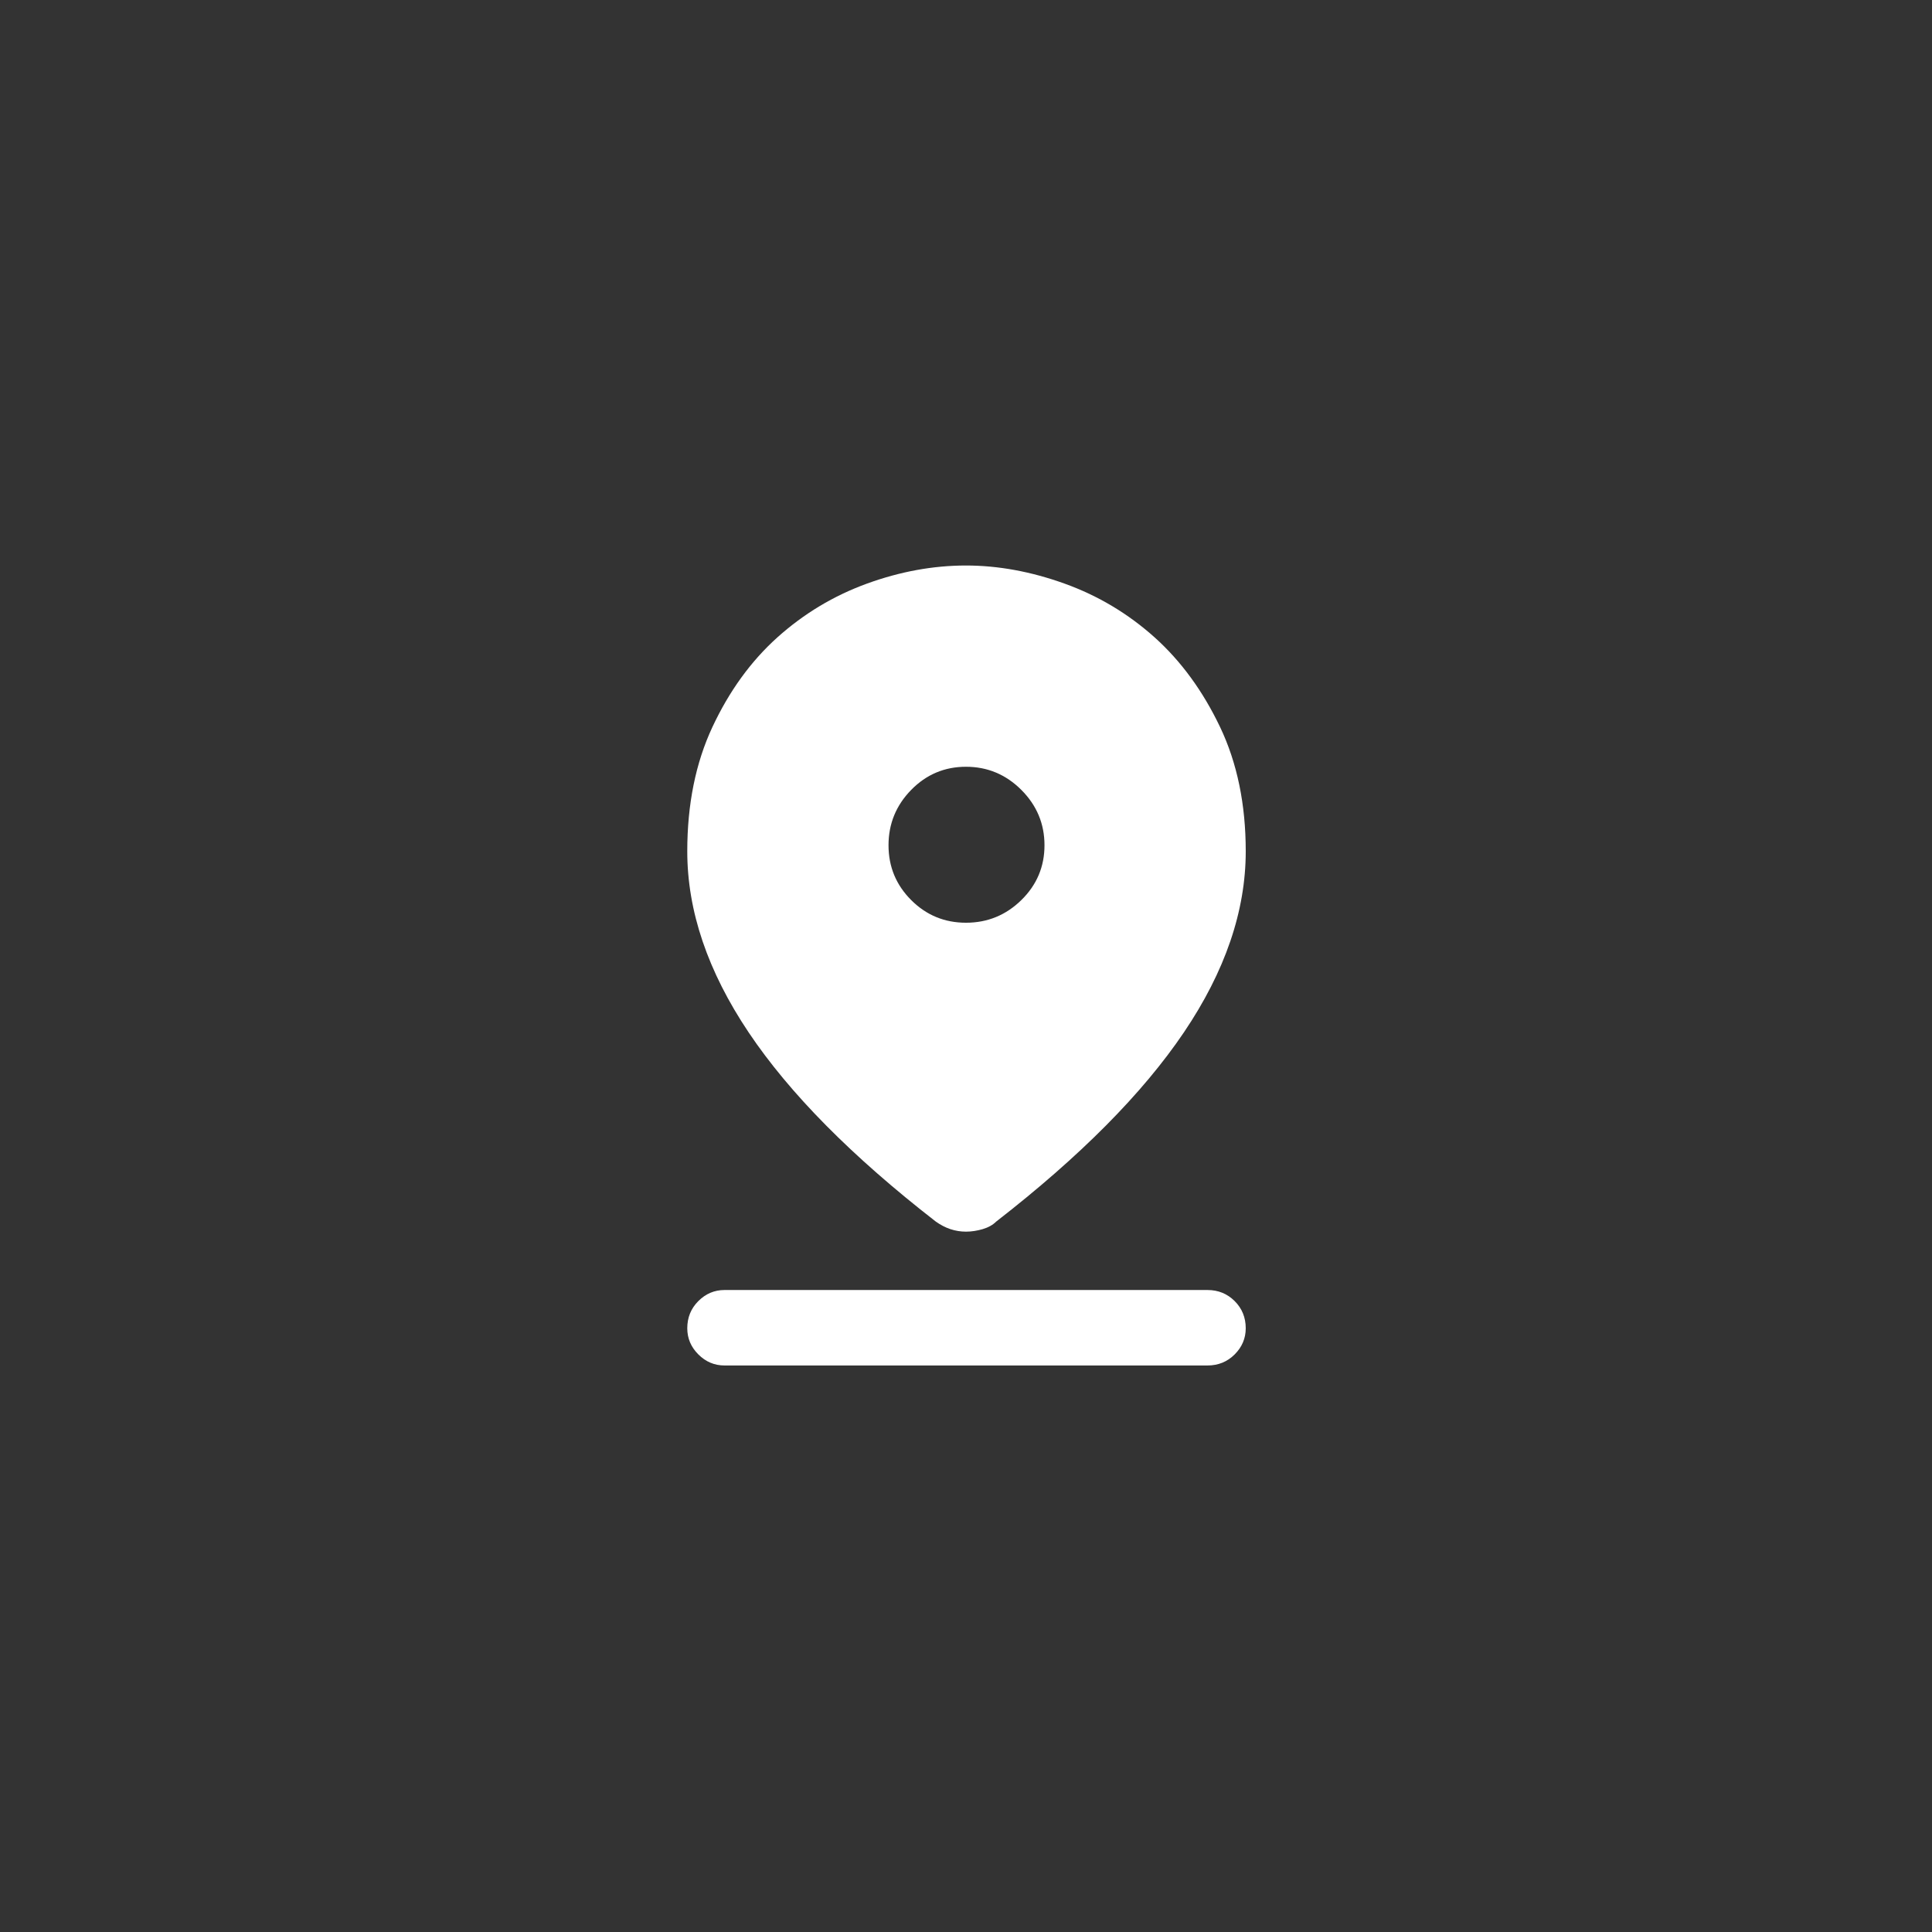 <svg width="48" height="48" viewBox="0 0 48 48" fill="none" xmlns="http://www.w3.org/2000/svg">
<rect x="0" y="0" width="48" height="48" fill="#333333" stroke="none"/>
<mask id="mask0_248_10561" style="mask-type:alpha" maskUnits="userSpaceOnUse" x="12" y="12" width="24" height="24">
<rect x="12" y="12" width="24" height="24" fill="#D9D9D9"/>
</mask>
<g mask="url(#mask0_248_10561)">
<path d="M24 30.6C23.867 30.6 23.738 30.579 23.613 30.538C23.488 30.496 23.367 30.433 23.25 30.35C21.167 28.733 19.617 27.167 18.6 25.65C17.583 24.133 17.075 22.633 17.075 21.15C17.075 19.983 17.283 18.954 17.7 18.062C18.117 17.171 18.654 16.429 19.312 15.837C19.971 15.246 20.713 14.8 21.538 14.5C22.363 14.2 23.183 14.05 24 14.05C24.8 14.05 25.617 14.2 26.45 14.5C27.283 14.8 28.029 15.246 28.688 15.837C29.346 16.429 29.887 17.171 30.312 18.062C30.737 18.954 30.95 19.983 30.95 21.15C30.95 22.633 30.438 24.133 29.413 25.65C28.388 27.167 26.833 28.733 24.75 30.35C24.667 30.433 24.554 30.496 24.413 30.538C24.271 30.579 24.133 30.6 24 30.6ZM24 22.925C24.533 22.925 24.992 22.737 25.375 22.362C25.758 21.987 25.95 21.533 25.95 21C25.95 20.467 25.758 20.008 25.375 19.625C24.992 19.242 24.533 19.05 24 19.05C23.467 19.05 23.013 19.242 22.638 19.625C22.263 20.008 22.075 20.467 22.075 21C22.075 21.533 22.263 21.987 22.638 22.362C23.013 22.737 23.467 22.925 24 22.925ZM18 33.925C17.75 33.925 17.533 33.833 17.35 33.65C17.167 33.467 17.075 33.25 17.075 33C17.075 32.733 17.167 32.508 17.35 32.325C17.533 32.142 17.75 32.05 18 32.05H30C30.267 32.05 30.492 32.142 30.675 32.325C30.858 32.508 30.95 32.733 30.95 33C30.95 33.25 30.858 33.467 30.675 33.65C30.492 33.833 30.267 33.925 30 33.925H18Z" fill="white"/>
</g>
</svg>

